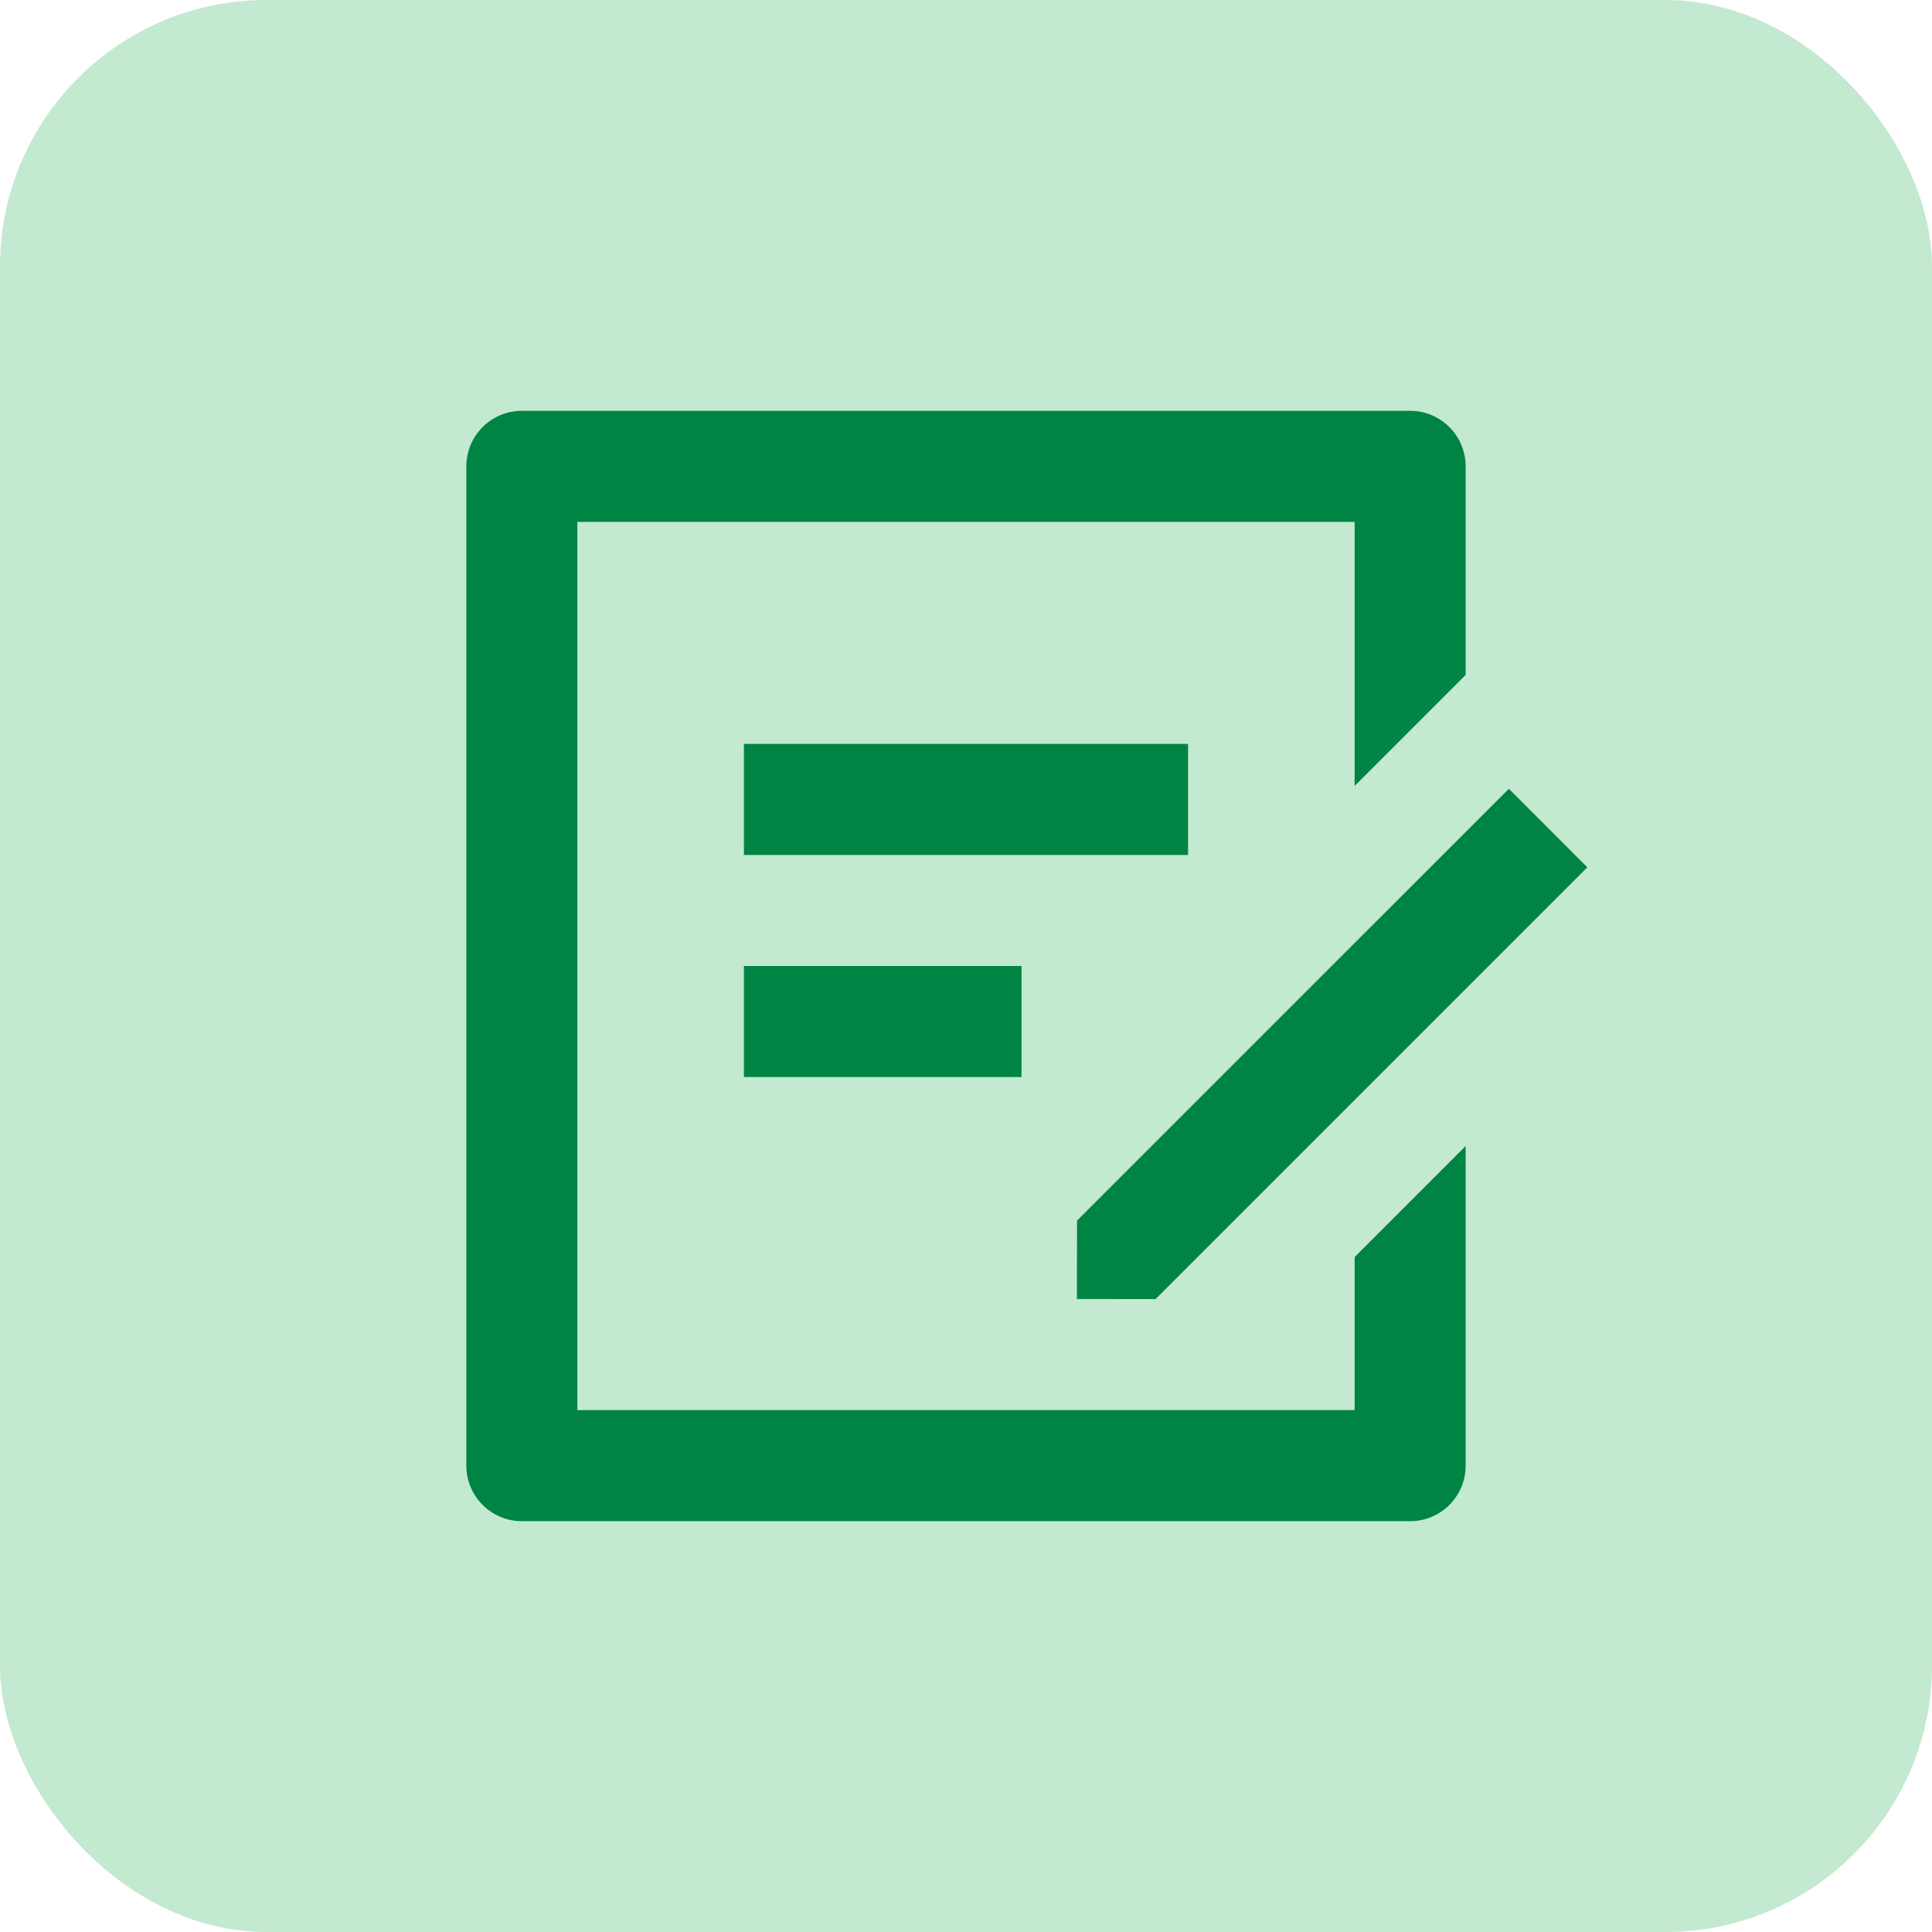 <svg width="58" height="58" viewBox="0 0 58 58" fill="none" xmlns="http://www.w3.org/2000/svg">
<rect width="58" height="58" rx="8" fill="#C3E9D0"/>
<path d="M42.333 12.333C43.253 12.333 44 13.08 44 14V20.262L40.667 23.595V15.667H17.333V42.333H40.667V37.737L44 34.403V44C44 44.92 43.253 45.667 42.333 45.667H15.667C14.747 45.667 14 44.92 14 44V14C14 13.08 14.747 12.333 15.667 12.333H42.333ZM45.297 23.68L47.653 26.037L34.69 39L32.33 38.997L32.333 36.643L45.297 23.68ZM30.667 29V32.333H22.333V29H30.667ZM35.667 22.333V25.667H22.333V22.333H35.667Z" fill="#008444"/>
</svg>
